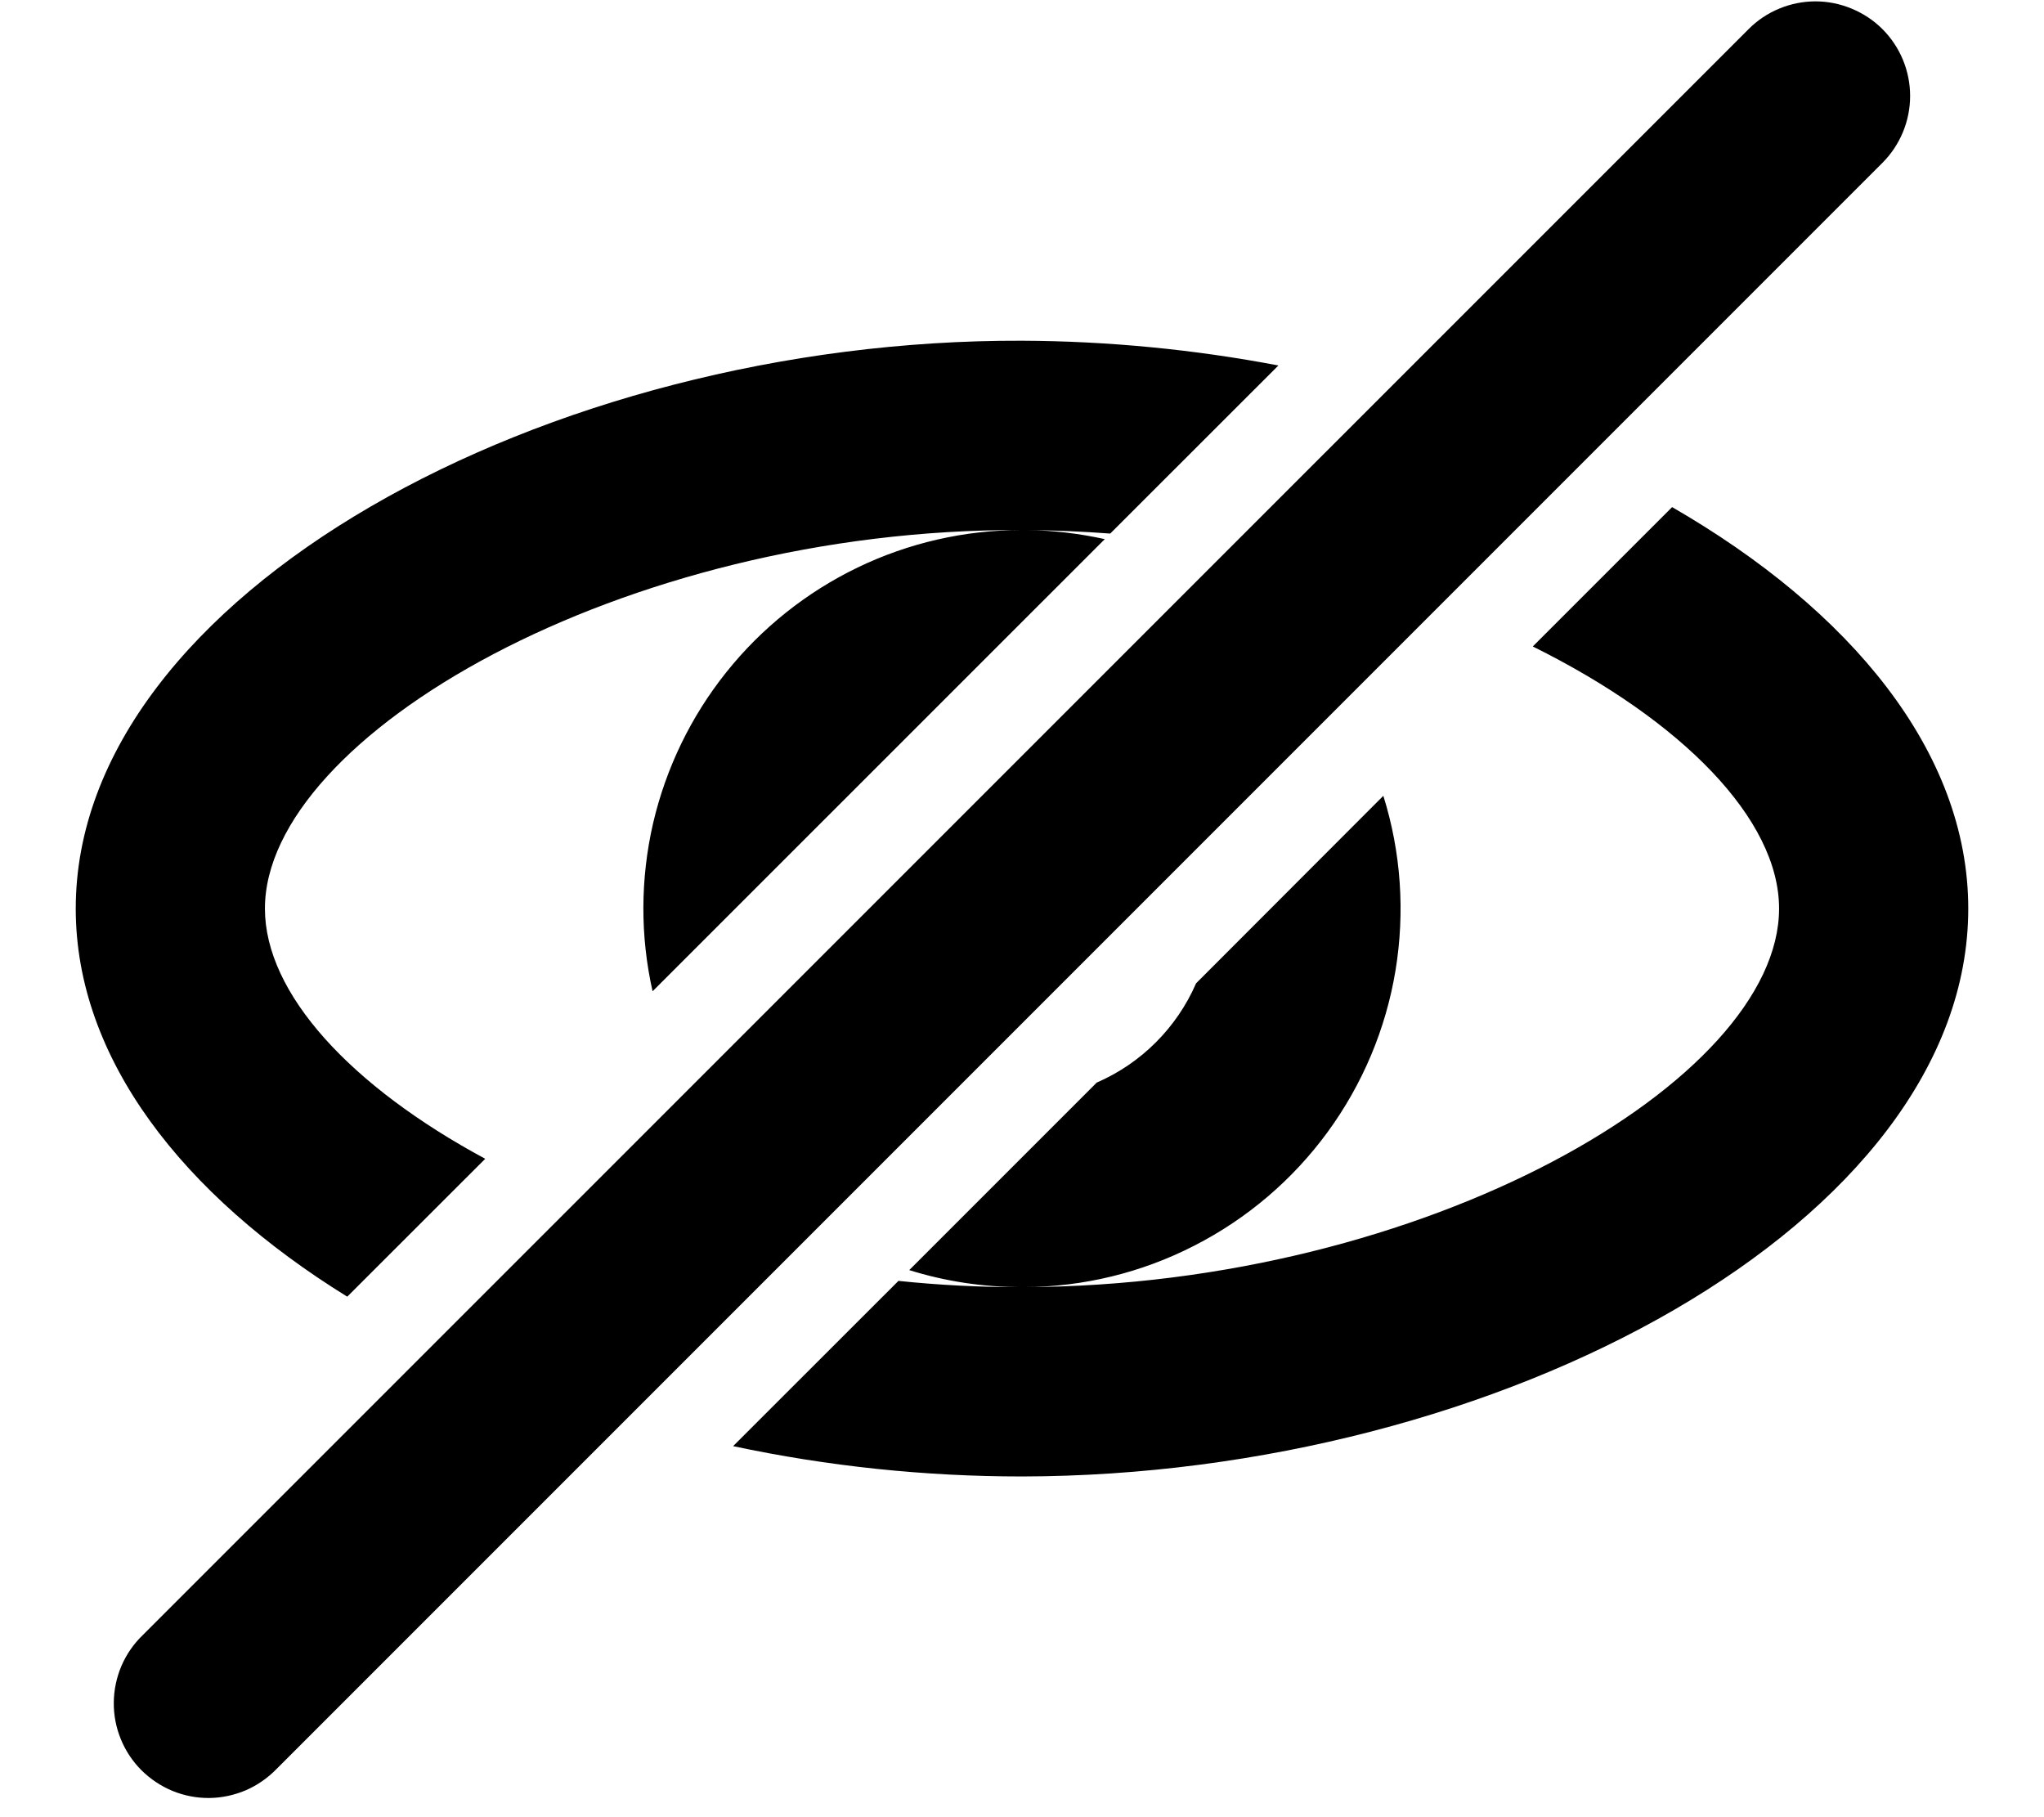 <svg width="18" height="16" viewBox="0 0 18 16" fill="none" xmlns="http://www.w3.org/2000/svg">
<path d="M13.498 5.692L14.725 4.465C16.291 5.368 17.333 6.617 17.333 8C17.333 10.762 13.202 12.994 9 13C8.145 13 7.292 12.911 6.456 12.733L7.912 11.278C8.267 11.315 8.63 11.334 8.998 11.333H8.999C8.653 11.333 8.32 11.281 8.007 11.183L9.658 9.532C10.049 9.363 10.363 9.049 10.533 8.658L12.182 7.007C12.338 7.504 12.374 8.031 12.289 8.546C12.204 9.06 11.999 9.547 11.691 9.968C11.383 10.389 10.981 10.731 10.517 10.968C10.053 11.206 9.54 11.331 9.018 11.333C12.556 11.321 15.667 9.513 15.667 8C15.667 7.214 14.815 6.345 13.498 5.692ZM5.747 8.729C5.637 8.242 5.639 7.737 5.751 7.25C5.864 6.764 6.084 6.309 6.396 5.919C6.707 5.529 7.103 5.214 7.552 4.997C8.002 4.78 8.495 4.667 8.994 4.667C5.479 4.654 2.333 6.482 2.333 8C2.333 8.747 3.087 9.564 4.273 10.203L3.058 11.417C1.612 10.523 0.667 9.321 0.667 8C0.667 5.238 4.82 2.986 9 3C9.762 3.003 10.523 3.078 11.258 3.218L9.777 4.698C9.535 4.68 9.29 4.669 9.043 4.667C9.278 4.67 9.508 4.698 9.729 4.747L5.746 8.729H5.747ZM16.577 0.256C16.733 0.412 16.821 0.624 16.821 0.845C16.821 1.066 16.733 1.278 16.577 1.434L2.435 15.576C2.358 15.655 2.266 15.719 2.165 15.763C2.063 15.806 1.954 15.83 1.843 15.831C1.732 15.832 1.623 15.811 1.52 15.769C1.418 15.727 1.325 15.665 1.246 15.587C1.168 15.509 1.106 15.416 1.064 15.313C1.022 15.211 1.001 15.101 1.002 14.991C1.003 14.88 1.026 14.771 1.069 14.669C1.113 14.567 1.176 14.475 1.256 14.398L15.398 0.257C15.475 0.179 15.567 0.118 15.668 0.076C15.769 0.034 15.878 0.012 15.987 0.012C16.097 0.012 16.205 0.034 16.306 0.076C16.407 0.118 16.499 0.178 16.577 0.256Z" fill="black"/>
</svg>
